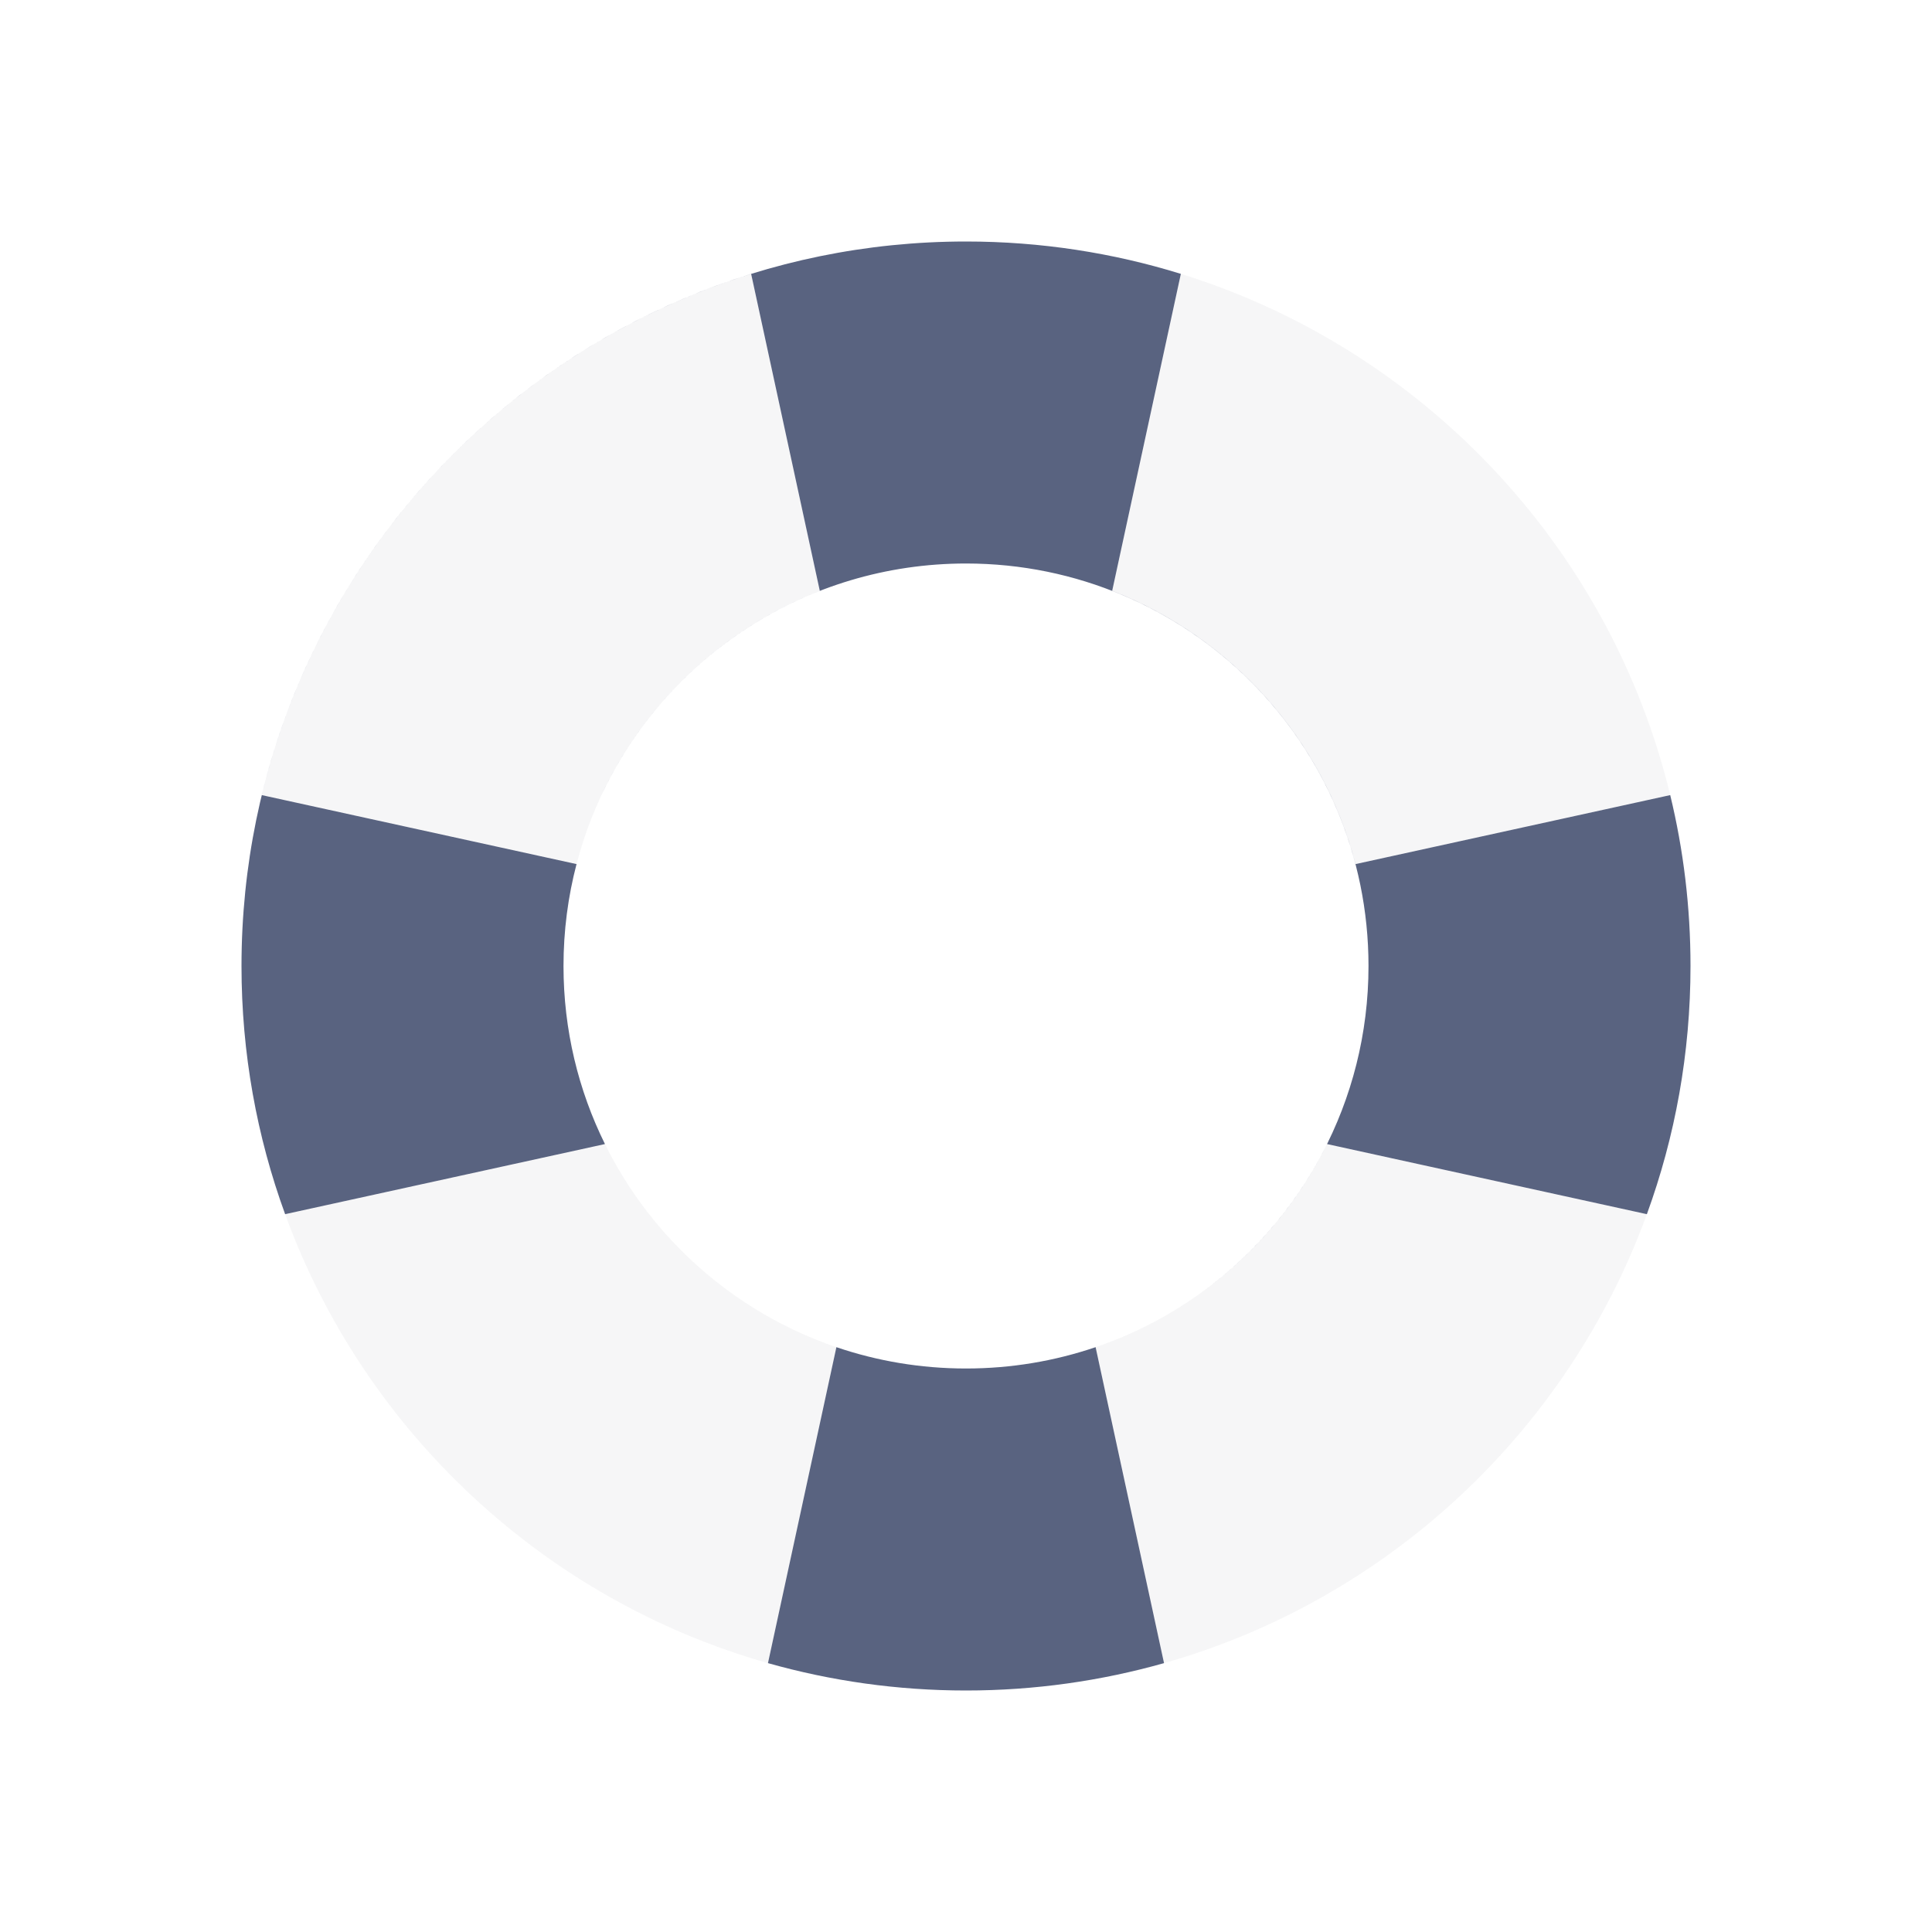 <svg width="24" height="24" viewBox="0 0 24 24" fill="none" xmlns="http://www.w3.org/2000/svg">
<path opacity="0.4" fill-rule="evenodd" clip-rule="evenodd" d="M9.54 20.66L10.39 16.735C9.131 16.307 8.097 15.391 7.515 14.212L3.542 15.083C4.524 17.778 6.758 19.871 9.54 20.66ZM7.162 10.734C7.264 10.341 7.414 9.966 7.603 9.617C7.568 9.683 7.533 9.75 7.5 9.818C8.048 8.69 9.008 7.798 10.184 7.34L9.331 3.403C6.327 4.334 3.997 6.796 3.252 9.877L7.162 10.734ZM20.458 15.083C19.476 17.778 17.242 19.871 14.46 20.66L13.61 16.735C14.07 16.579 14.499 16.358 14.888 16.082C14.889 16.081 14.89 16.08 14.891 16.08C14.921 16.058 14.951 16.037 14.981 16.015C15.614 15.543 16.133 14.926 16.485 14.212L20.458 15.083ZM20.748 9.877L16.839 10.734C16.433 9.177 15.295 7.916 13.816 7.339L14.669 3.402C17.673 4.334 20.003 6.796 20.748 9.877Z" fill="#E9E9EC"/>
<path fill-rule="evenodd" clip-rule="evenodd" d="M14.46 20.66C13.678 20.881 12.853 21 12 21C11.147 21 10.322 20.881 9.54 20.66L10.39 16.735C10.895 16.907 11.437 17 12 17C12.563 17 13.104 16.907 13.61 16.735L14.46 20.66ZM20.458 15.083C20.809 14.121 21 13.083 21 12C21 11.269 20.913 10.558 20.748 9.877L16.839 10.734C16.433 9.177 15.295 7.916 13.816 7.339L14.669 3.402C13.826 3.141 12.929 3 12 3C7.029 3 3 7.029 3 12C3 13.083 3.191 14.121 3.542 15.083L7.515 14.212C7.185 13.545 7 12.794 7 12C7 11.563 7.056 11.138 7.162 10.734L3.252 9.877C3.997 6.796 6.327 4.334 9.331 3.403L10.184 7.34C8.995 7.803 8.027 8.709 7.482 9.854C8.285 8.167 10.007 7 12 7C14.761 7 17 9.239 17 12C17 13.685 16.166 15.176 14.888 16.082C15.564 15.603 16.116 14.96 16.485 14.212L20.458 15.083Z" fill="#596380"/>
</svg>
